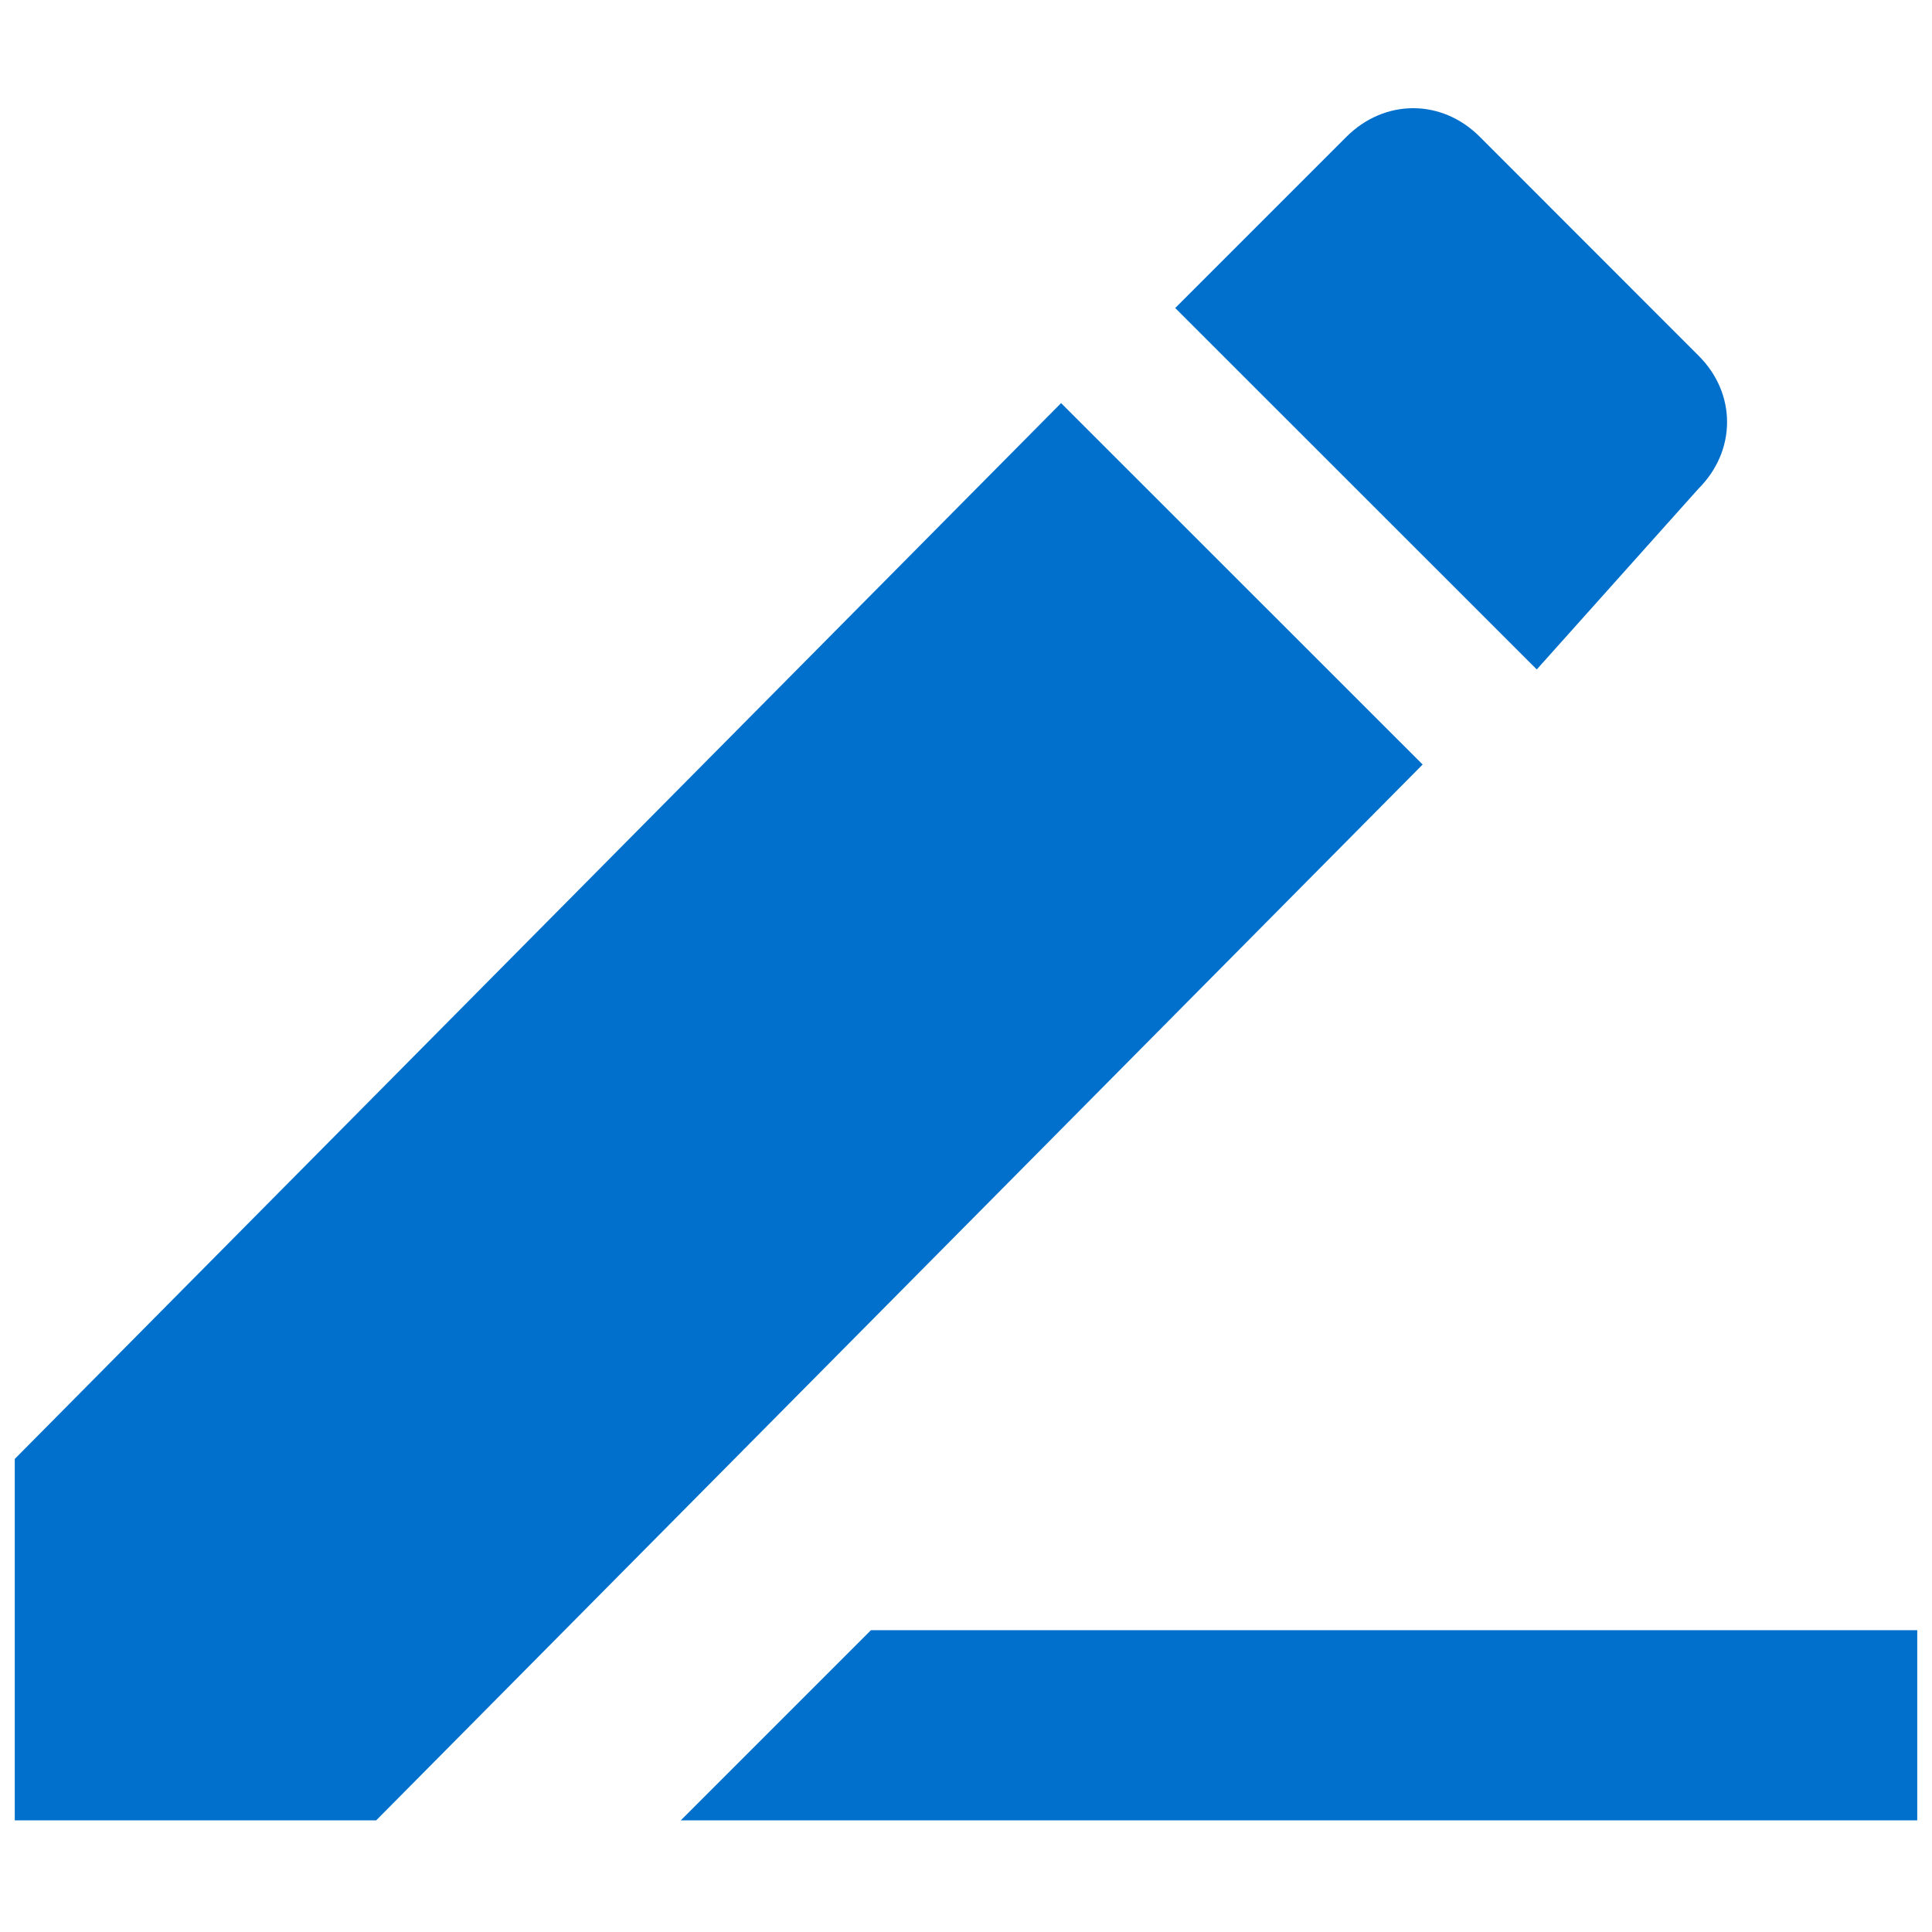 ﻿<?xml version="1.0" encoding="utf-8"?>
<svg version="1.1" xmlns:xlink="http://www.w3.org/1999/xlink" width="14px" height="14px" xmlns="http://www.w3.org/2000/svg">
  <g transform="matrix(1 0 0 1 -351 -108 )">
    <path d="M 7.689 2.921  L 0.107 10.572  L 0.107 13.191  L 2.726 13.191  L 10.309 5.54  L 7.689 2.921  Z M 11.136 4.851  L 12.308 3.541  C 12.584 3.265  12.584 2.851  12.308 2.577  L 10.723 0.991  C 10.447 0.715  10.034 0.715  9.757 0.991  L 8.516 2.232  L 11.136 4.851  Z M 13.893 11.813  L 6.311 11.813  L 4.933 13.191  L 13.893 13.191  L 13.893 11.813  Z " fill-rule="nonzero" fill="#0070cc" stroke="none" transform="matrix(1 0 0 1 351 108 )" />
  </g>
</svg>